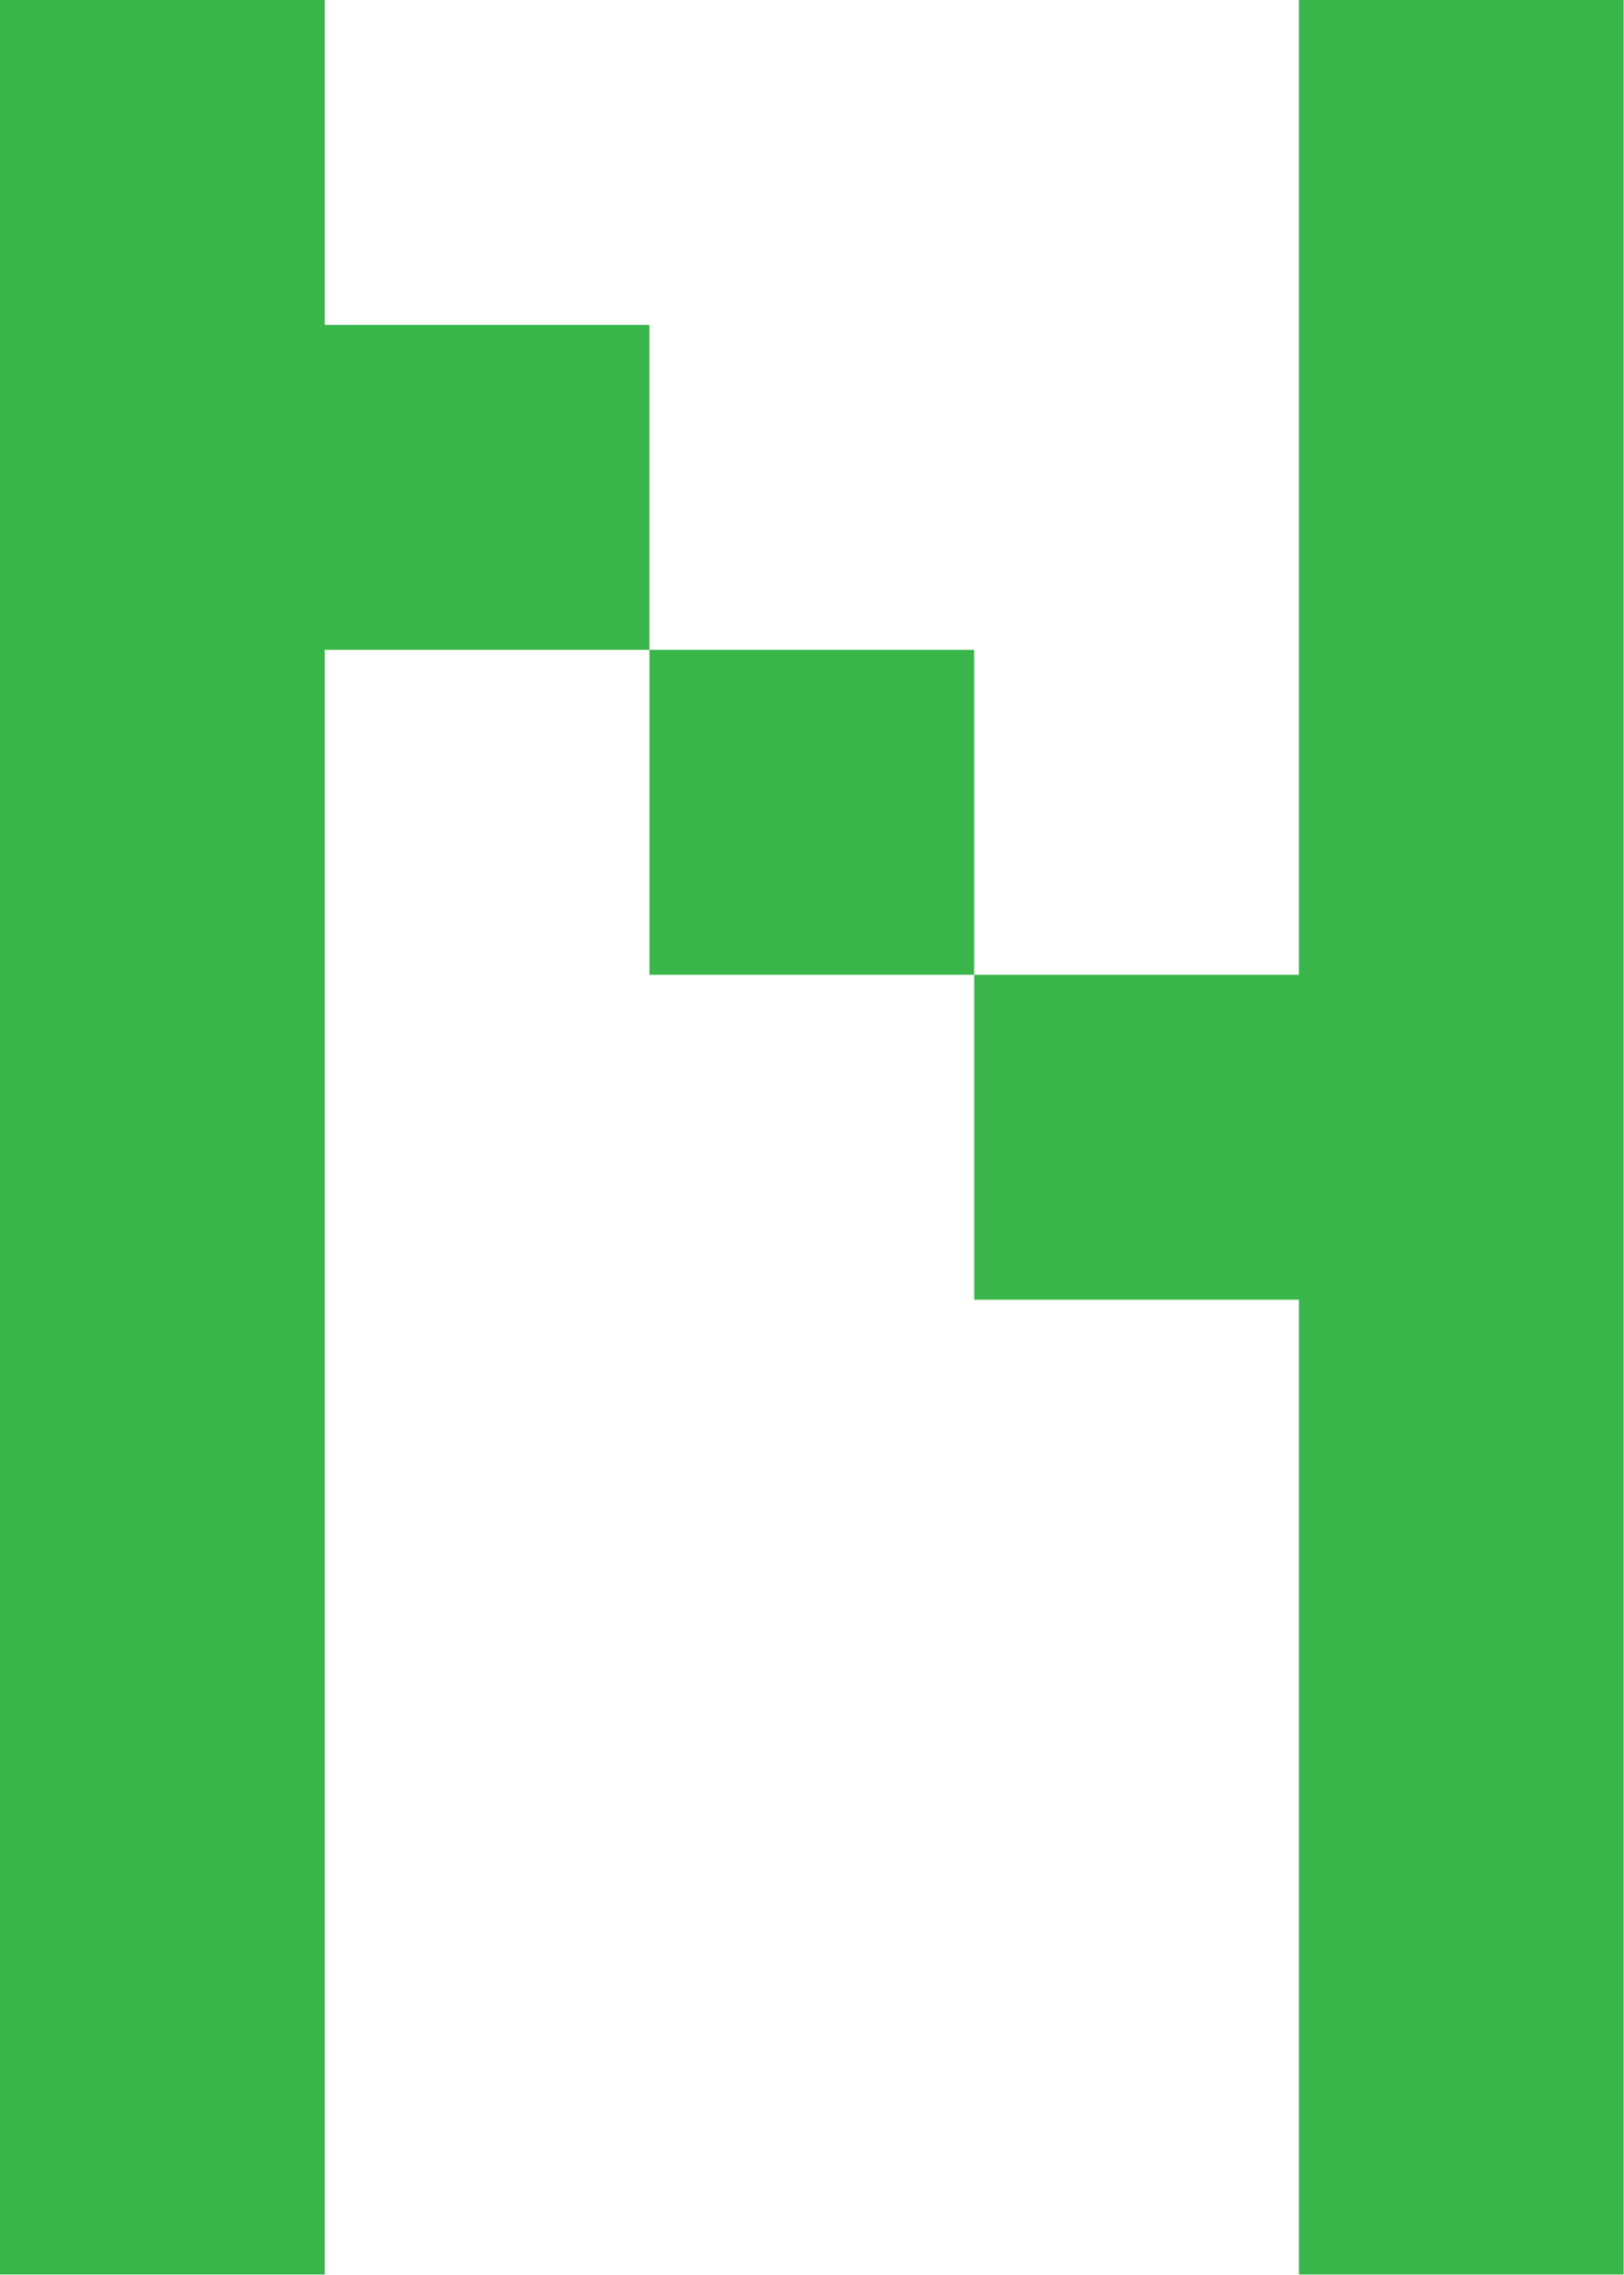 <svg xmlns="http://www.w3.org/2000/svg" width="26.571" height="37.2" viewBox="0.9 0.65 26.571 37.2"><defs><style/></defs><g id="ID0.9398048678413033" fill="#39B54A"><path id="ID0.7397943995893002" d="M42 42h21v21H42V42z" transform="translate(.9 .65) scale(.253)"/><path id="ID0.08680721512064338" d="M42 21v21H21v105H0V0h21v21h21" transform="translate(.9 .65) scale(.253)"/><path id="ID0.969120507594198" d="M105 0v147H84V84H63V63h21V0h21" transform="translate(.9 .65) scale(.253)"/></g></svg>